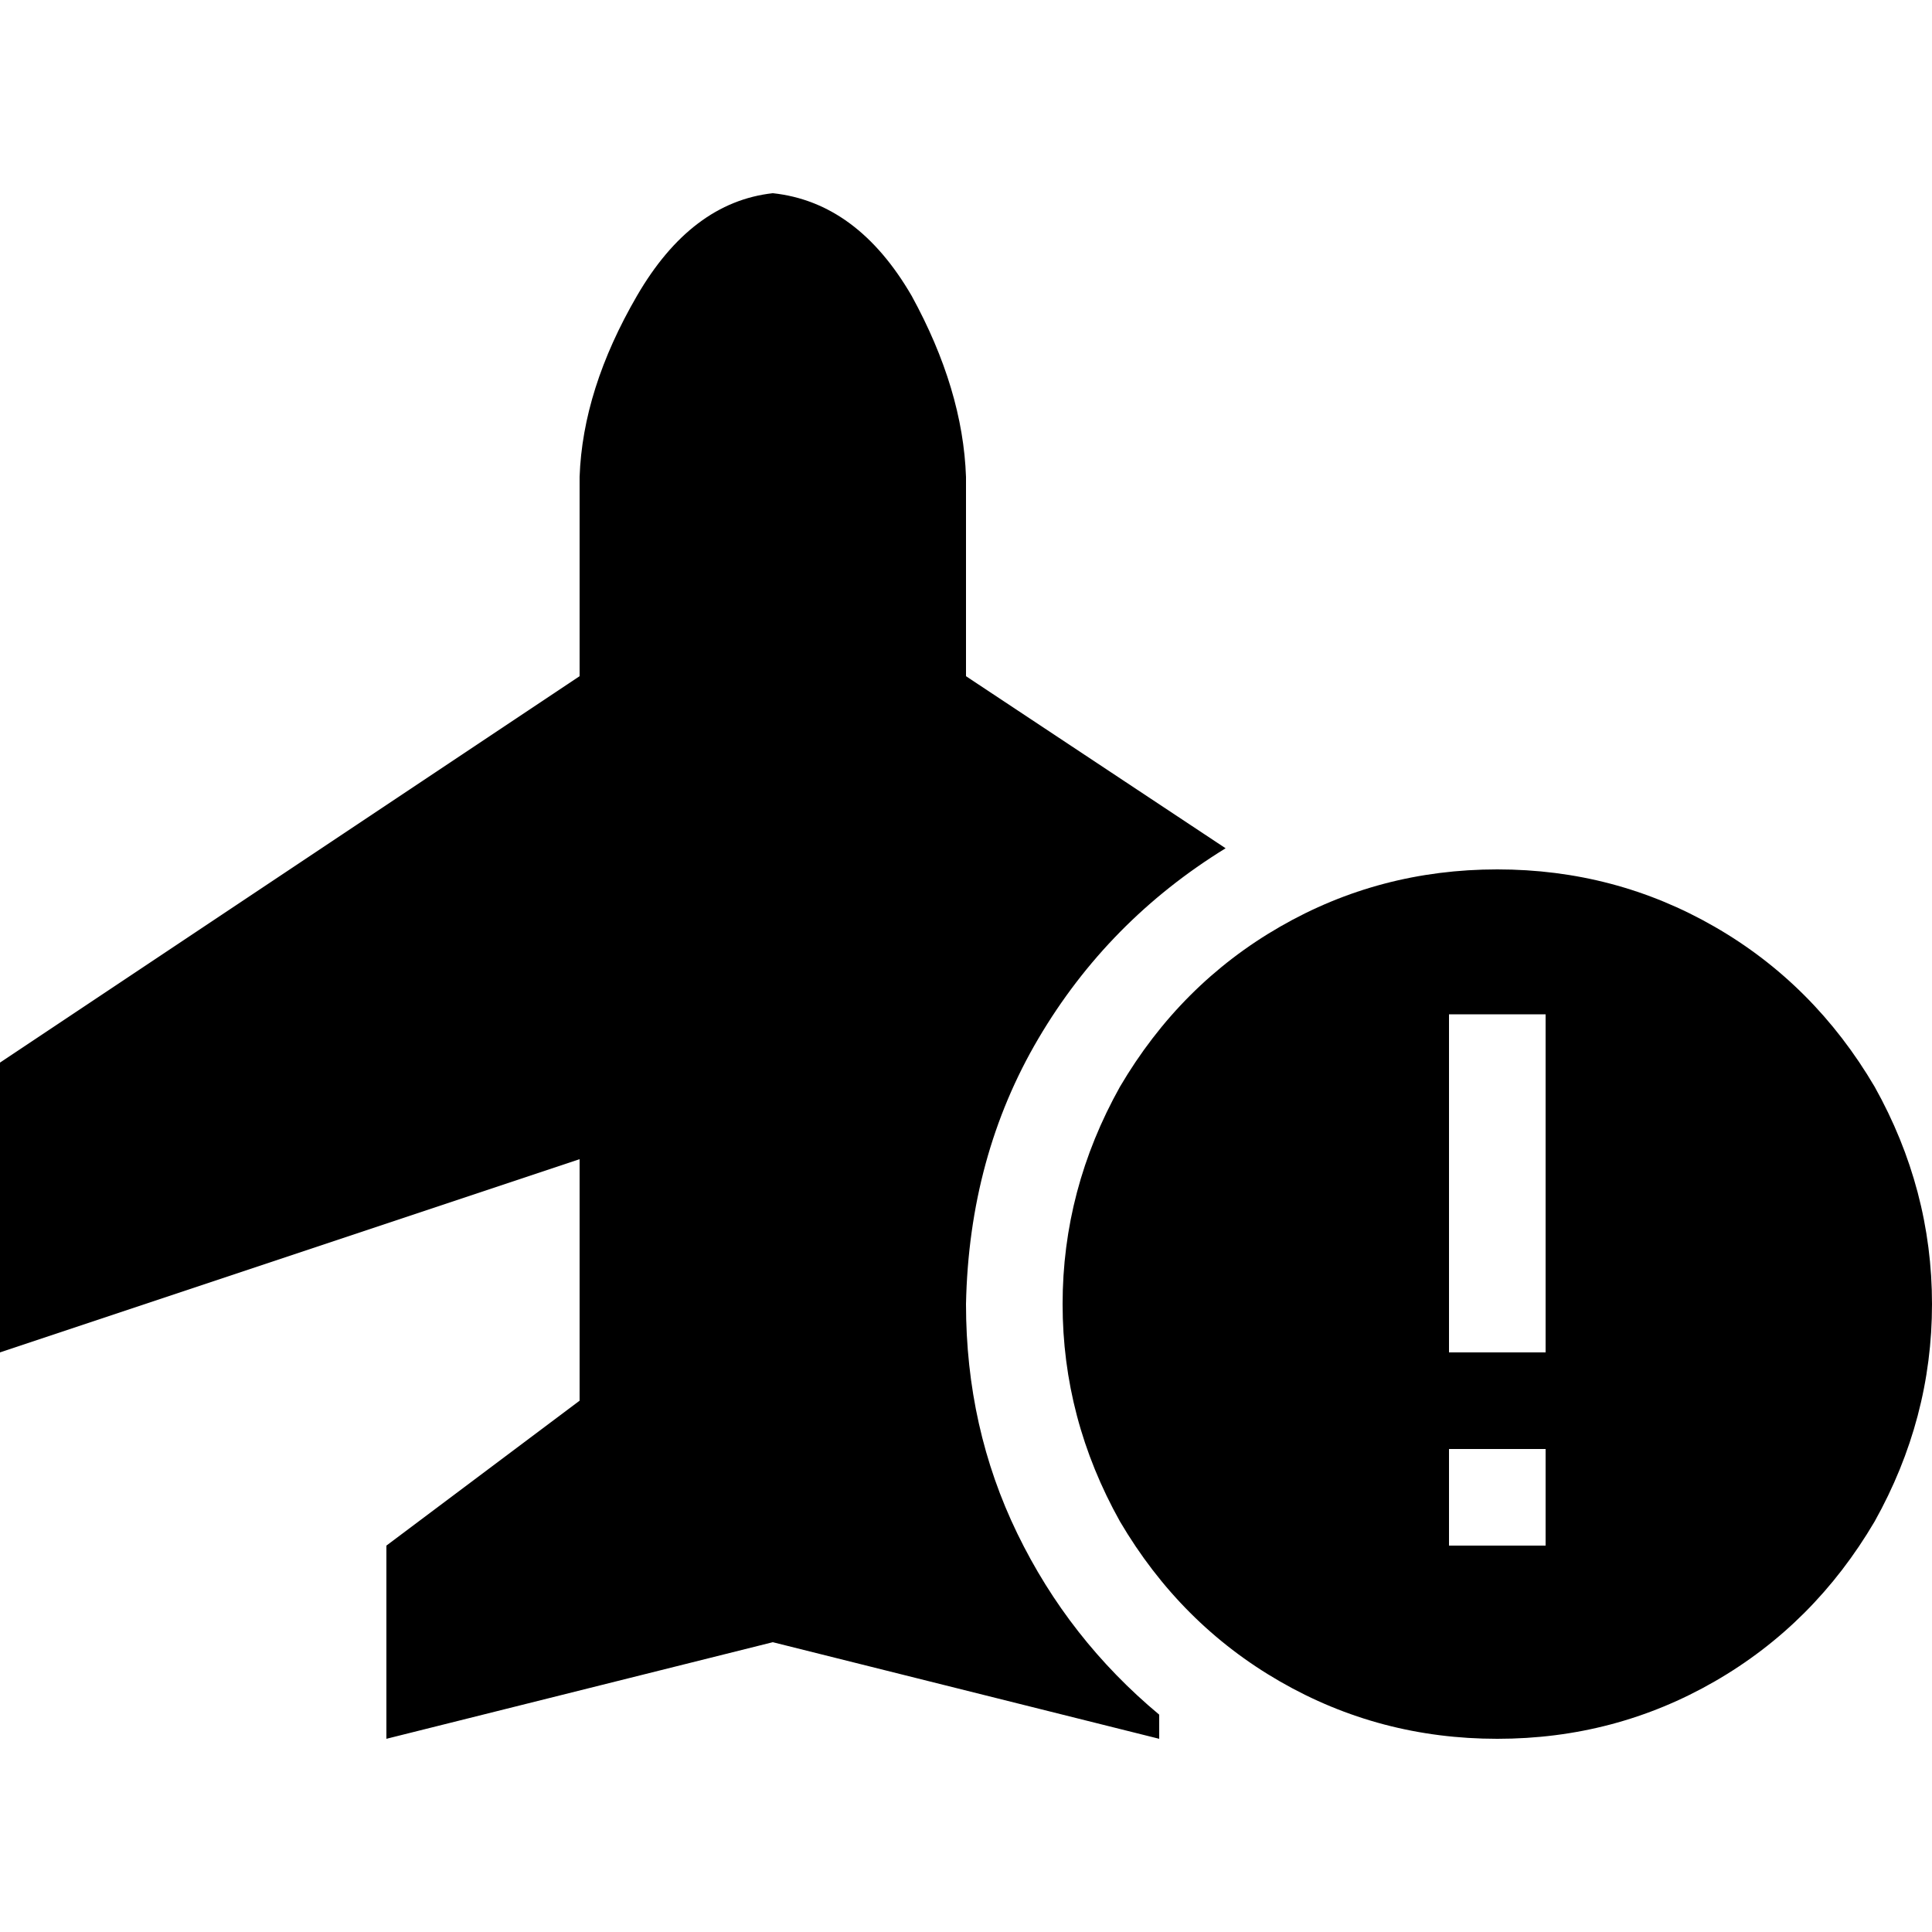 <svg xmlns="http://www.w3.org/2000/svg" viewBox="0 0 512 512">
  <path d="M 153.6 126.4 Q 154.4 103.2 168.8 78.4 L 168.8 78.4 L 168.8 78.4 Q 183.2 53.6 204.8 51.2 Q 227.2 53.6 241.6 78.4 Q 255.2 103.2 256 126.4 L 256 179.2 L 256 179.2 L 324.8 224.8 L 324.8 224.8 Q 293.6 244 275.2 275.2 Q 256.8 306.4 256 345.6 Q 256 378.4 269.6 406.4 Q 283.2 434.4 307.2 454.4 L 307.2 460.8 L 307.2 460.8 L 204.8 435.2 L 204.8 435.2 L 102.4 460.8 L 102.4 460.8 L 102.4 409.6 L 102.4 409.6 L 153.6 371.2 L 153.6 371.2 L 153.6 307.2 L 153.6 307.2 L 0 358.4 L 0 358.4 L 0 281.6 L 0 281.6 L 153.6 179.2 L 153.6 179.2 L 153.6 126.4 L 153.6 126.4 Z M 396.8 230.4 Q 428 230.4 454.4 245.6 L 454.4 245.6 L 454.4 245.6 Q 480.8 260.8 496.8 288 Q 512 315.2 512 345.6 Q 512 376 496.8 403.2 Q 480.8 430.4 454.4 445.6 Q 428 460.8 396.8 460.8 Q 365.6 460.8 339.2 445.6 Q 312.8 430.4 296.8 403.2 Q 281.6 376 281.6 345.6 Q 281.6 315.2 296.8 288 Q 312.8 260.8 339.2 245.6 Q 365.6 230.4 396.8 230.4 L 396.8 230.4 Z M 409.6 409.6 L 409.6 384 L 409.6 409.6 L 409.6 384 L 384 384 L 384 384 L 384 409.6 L 384 409.6 L 409.6 409.6 L 409.6 409.6 Z M 409.6 268.8 L 384 268.8 L 409.6 268.8 L 384 268.8 L 384 281.6 L 384 281.6 L 384 345.6 L 384 345.6 L 384 358.4 L 384 358.4 L 409.6 358.4 L 409.6 358.4 L 409.6 345.6 L 409.6 345.6 L 409.6 281.6 L 409.6 281.6 L 409.6 268.8 L 409.6 268.8 Z" />
</svg>